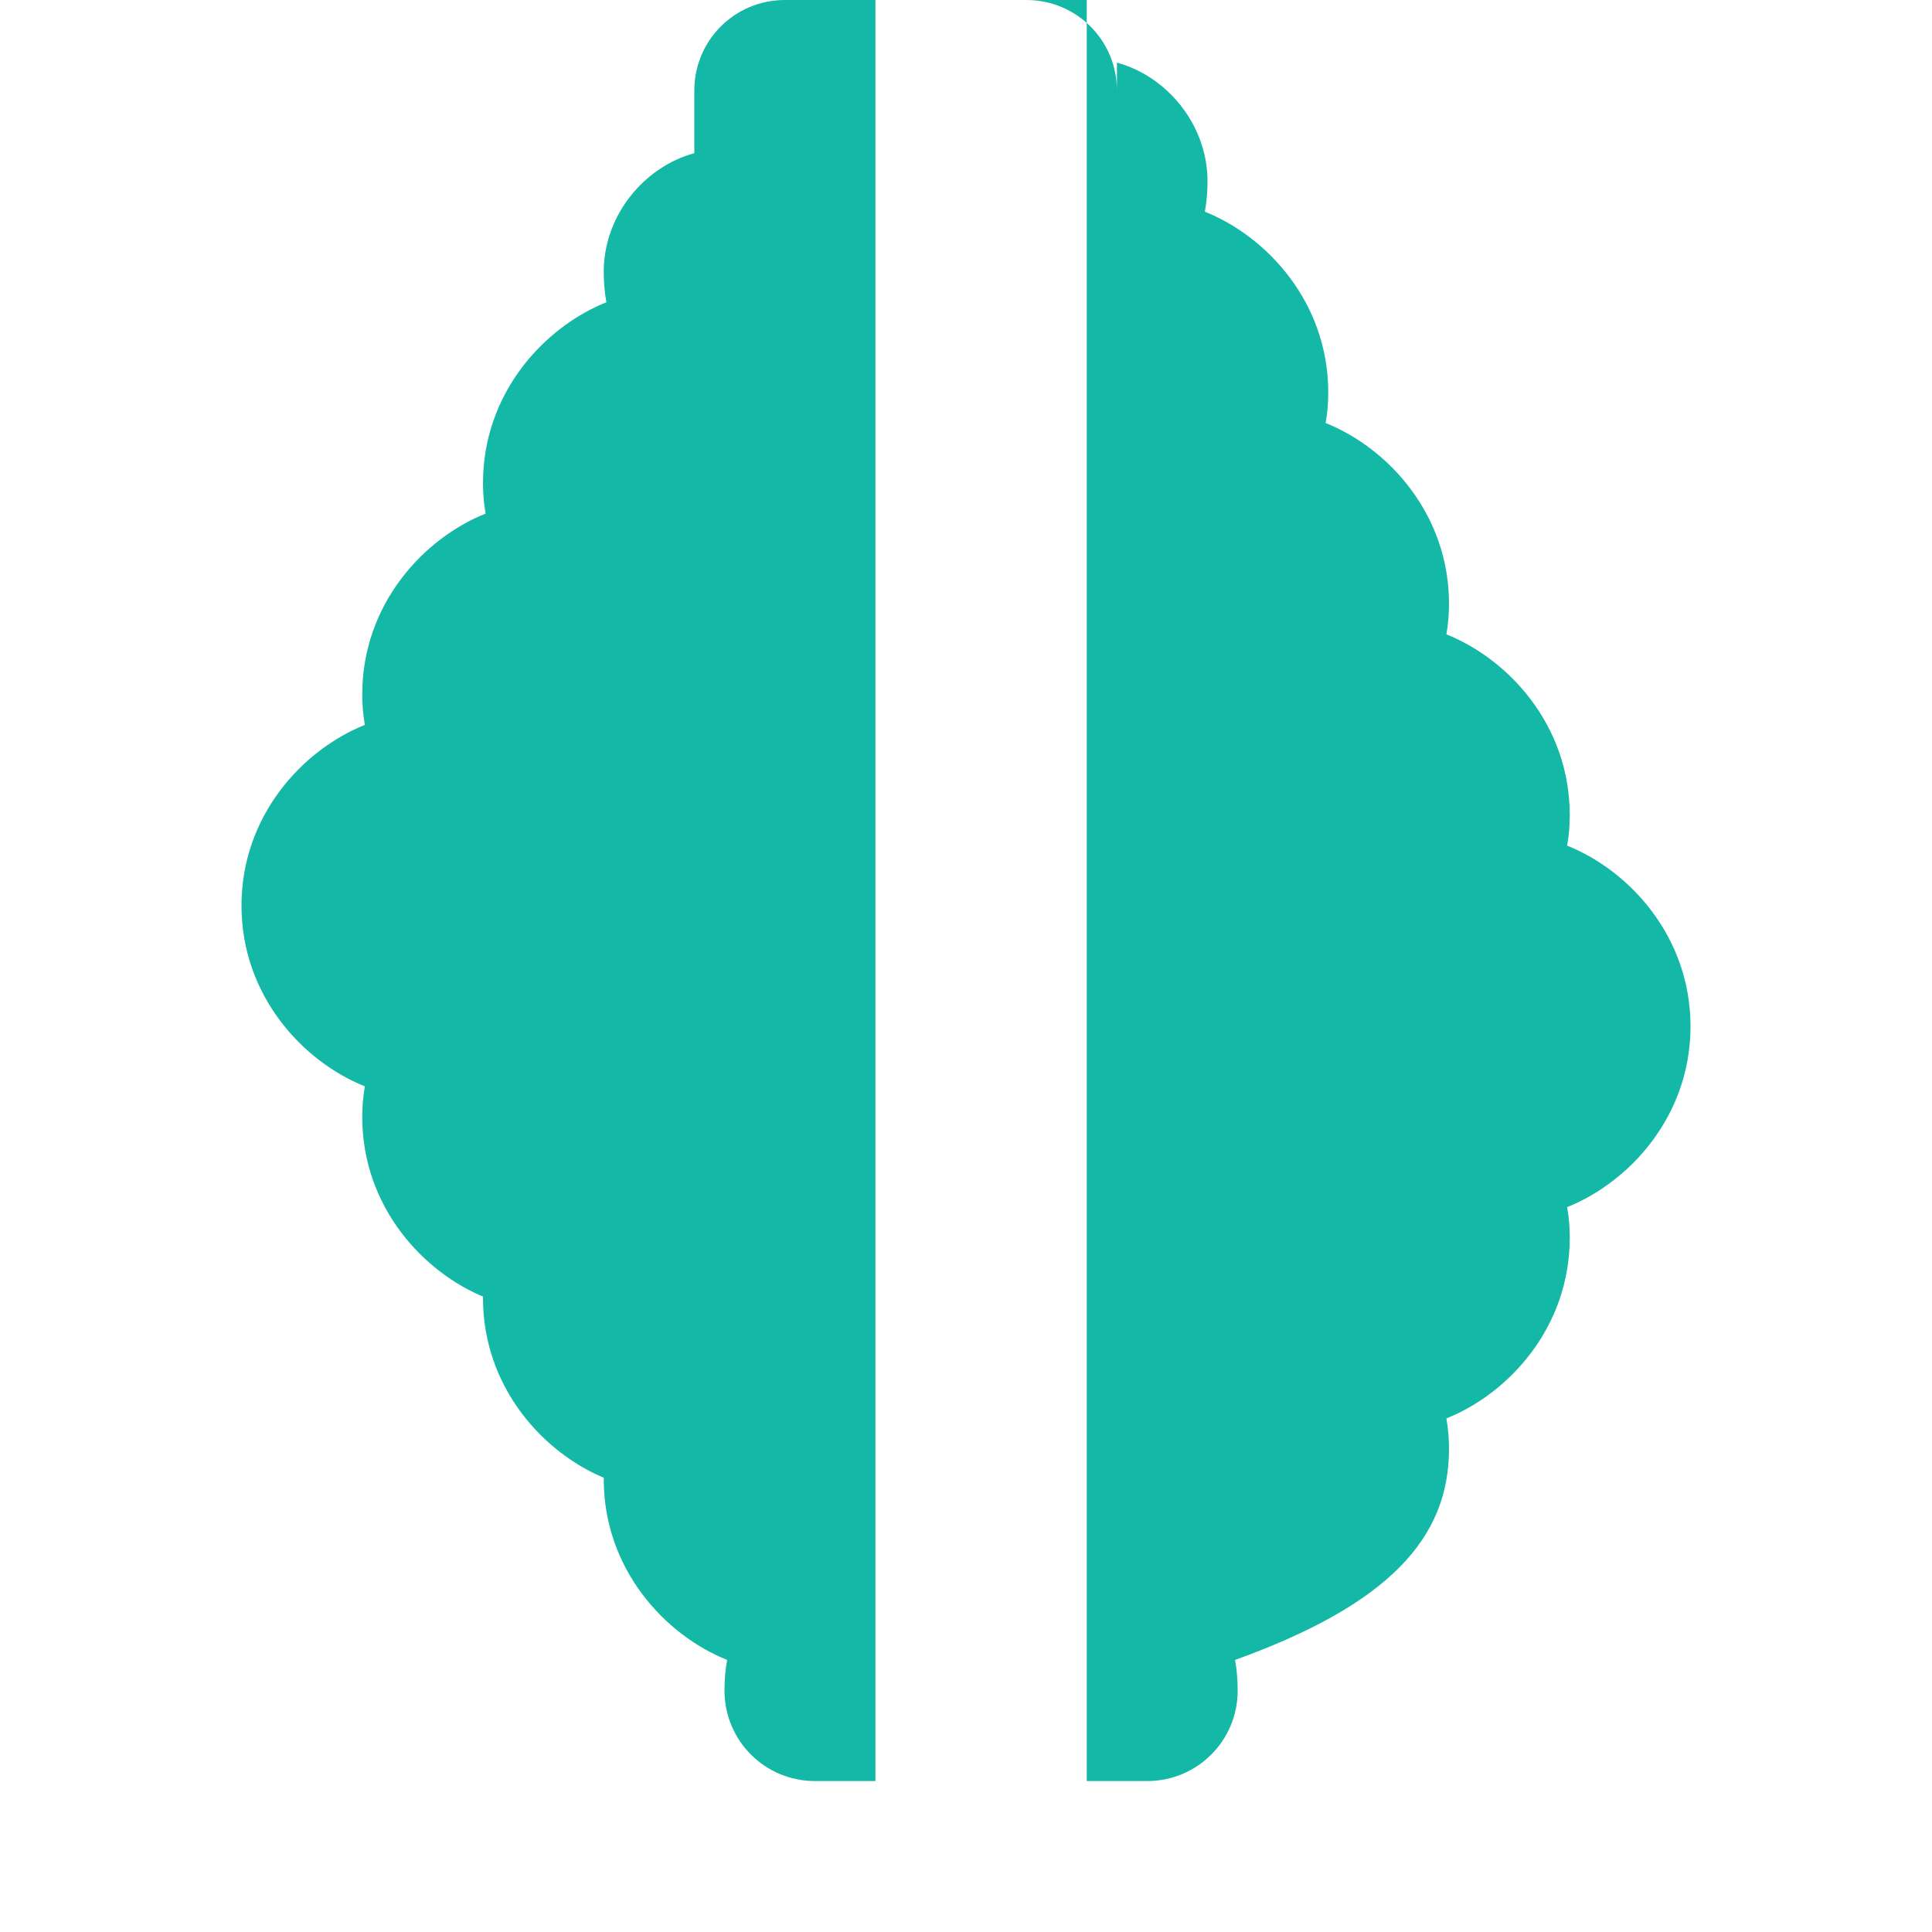 <svg xmlns="http://www.w3.org/2000/svg" viewBox="0 0 512 512" fill="#14b8a6">
  <path d="M208 0c-13.3 0-24 10.7-24 24V40.6C170.7 44.2 160 57.1 160 72c0 2.7.2 5.4.7 8.1C144.2 86.7 128 104.2 128 128c0 2.7.2 5.4.7 8.1C112.2 142.7 96 160.2 96 184c0 2.7.2 5.4.7 8.1C80.2 198.7 64 216.2 64 240c0 23.8 16.2 41.3 32.7 47.9C96.2 290.6 96 293.3 96 296c0 23.8 16.2 41.3 32.7 47.9C128.2 338.6 128 341.3 128 344c0 23.8 16.2 41.3 32.7 47.9C160.2 386.6 160 389.3 160 392c0 23.8 16.2 41.3 32.7 47.9C192.2 442.6 192 445.3 192 448c0 13.3 10.7 24 24 24h16V0H208zm80 0v472h16c13.3 0 24-10.7 24-24 0-2.7-.2-5.4-.7-8.1C367.8 425.3 384 407.8 384 384c0-2.7-.2-5.4-.7-8.1C399.8 369.3 416 351.8 416 328c0-2.7-.2-5.4-.7-8.1C431.8 313.3 448 295.8 448 272c0-23.8-16.2-41.3-32.7-47.9.5-2.7.7-5.4.7-8.1 0-23.8-16.2-41.3-32.7-47.9.5-2.7.7-5.4.7-8.1 0-23.8-16.2-41.3-32.7-47.9.5-2.7.7-5.4.7-8.1 0-23.8-16.2-41.3-32.7-47.9.5-2.7.7-5.4.7-8.1 0-14.9-10.7-27.8-24-31.4V24c0-13.3-10.7-24-24-24h-16z"/>
</svg> 